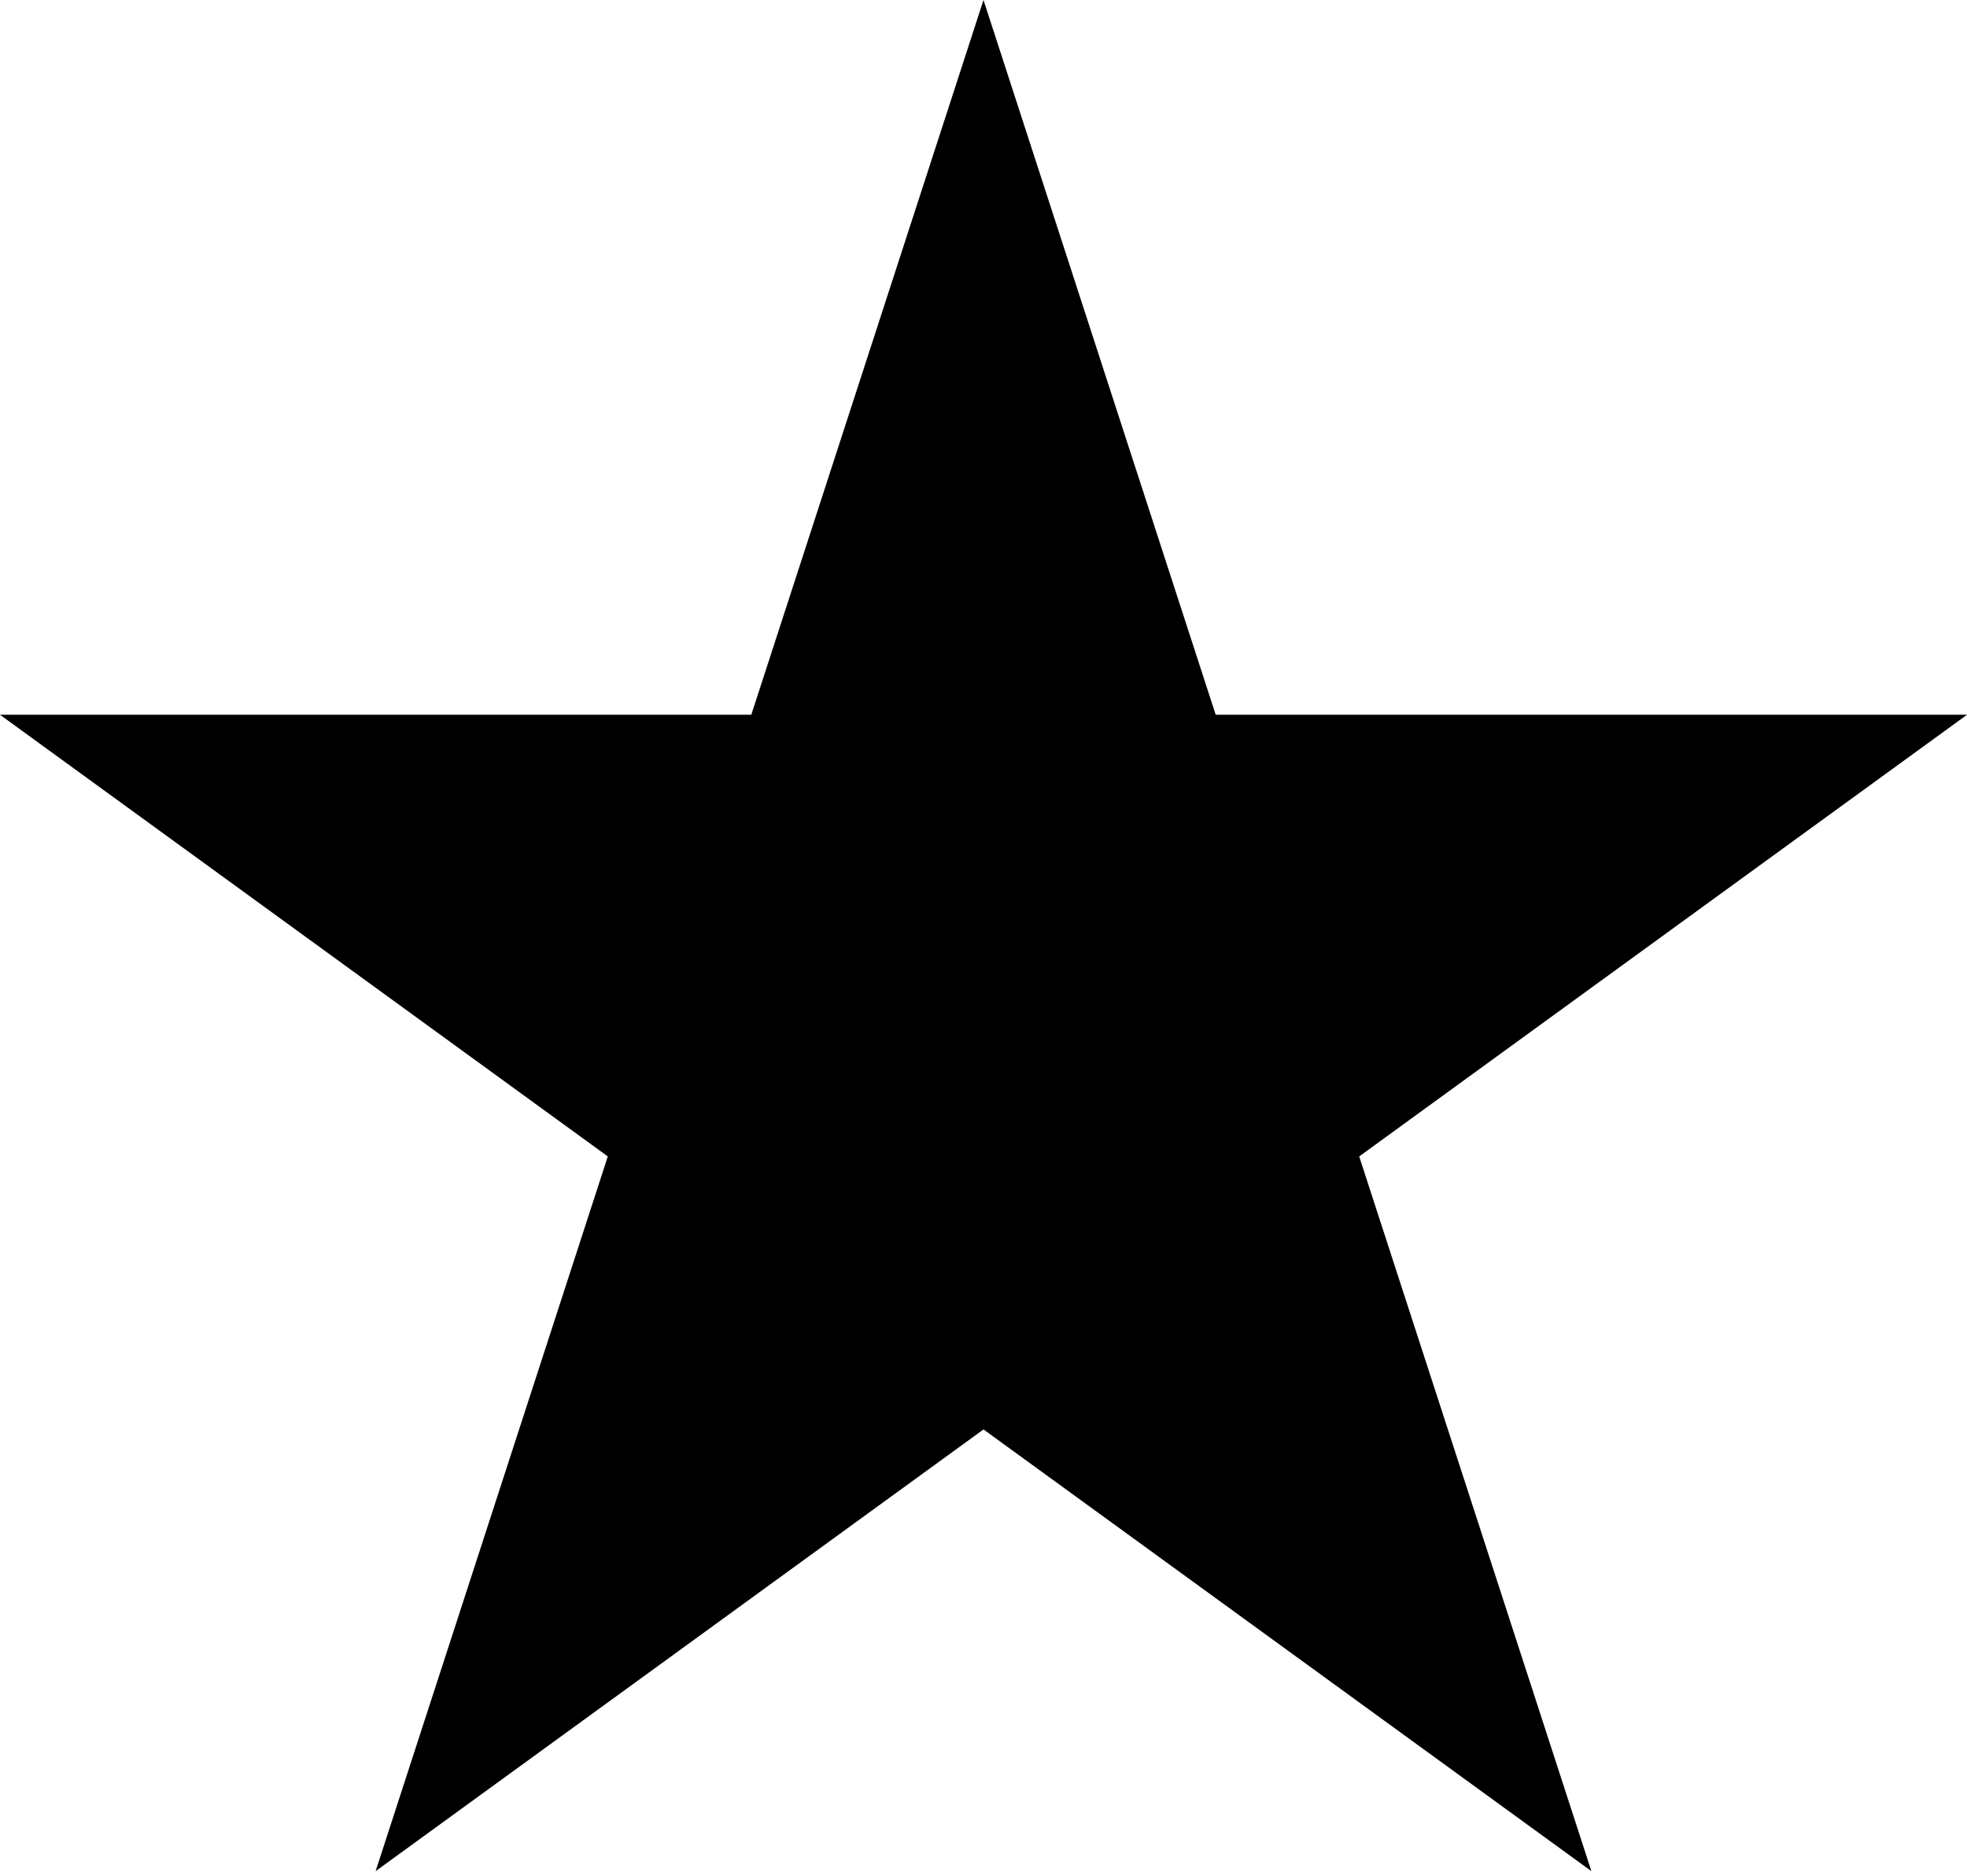 <svg width="194" height="185" viewBox="0 0 194 185" fill="none" xmlns="http://www.w3.org/2000/svg">
<path d="M97 0L119.9 70.48L194.008 70.48L134.054 114.039L156.954 184.52L97 140.961L37.046 184.52L59.946 114.039L-0.008 70.48L74.1 70.48L97 0Z" fill="black"/>
</svg>
